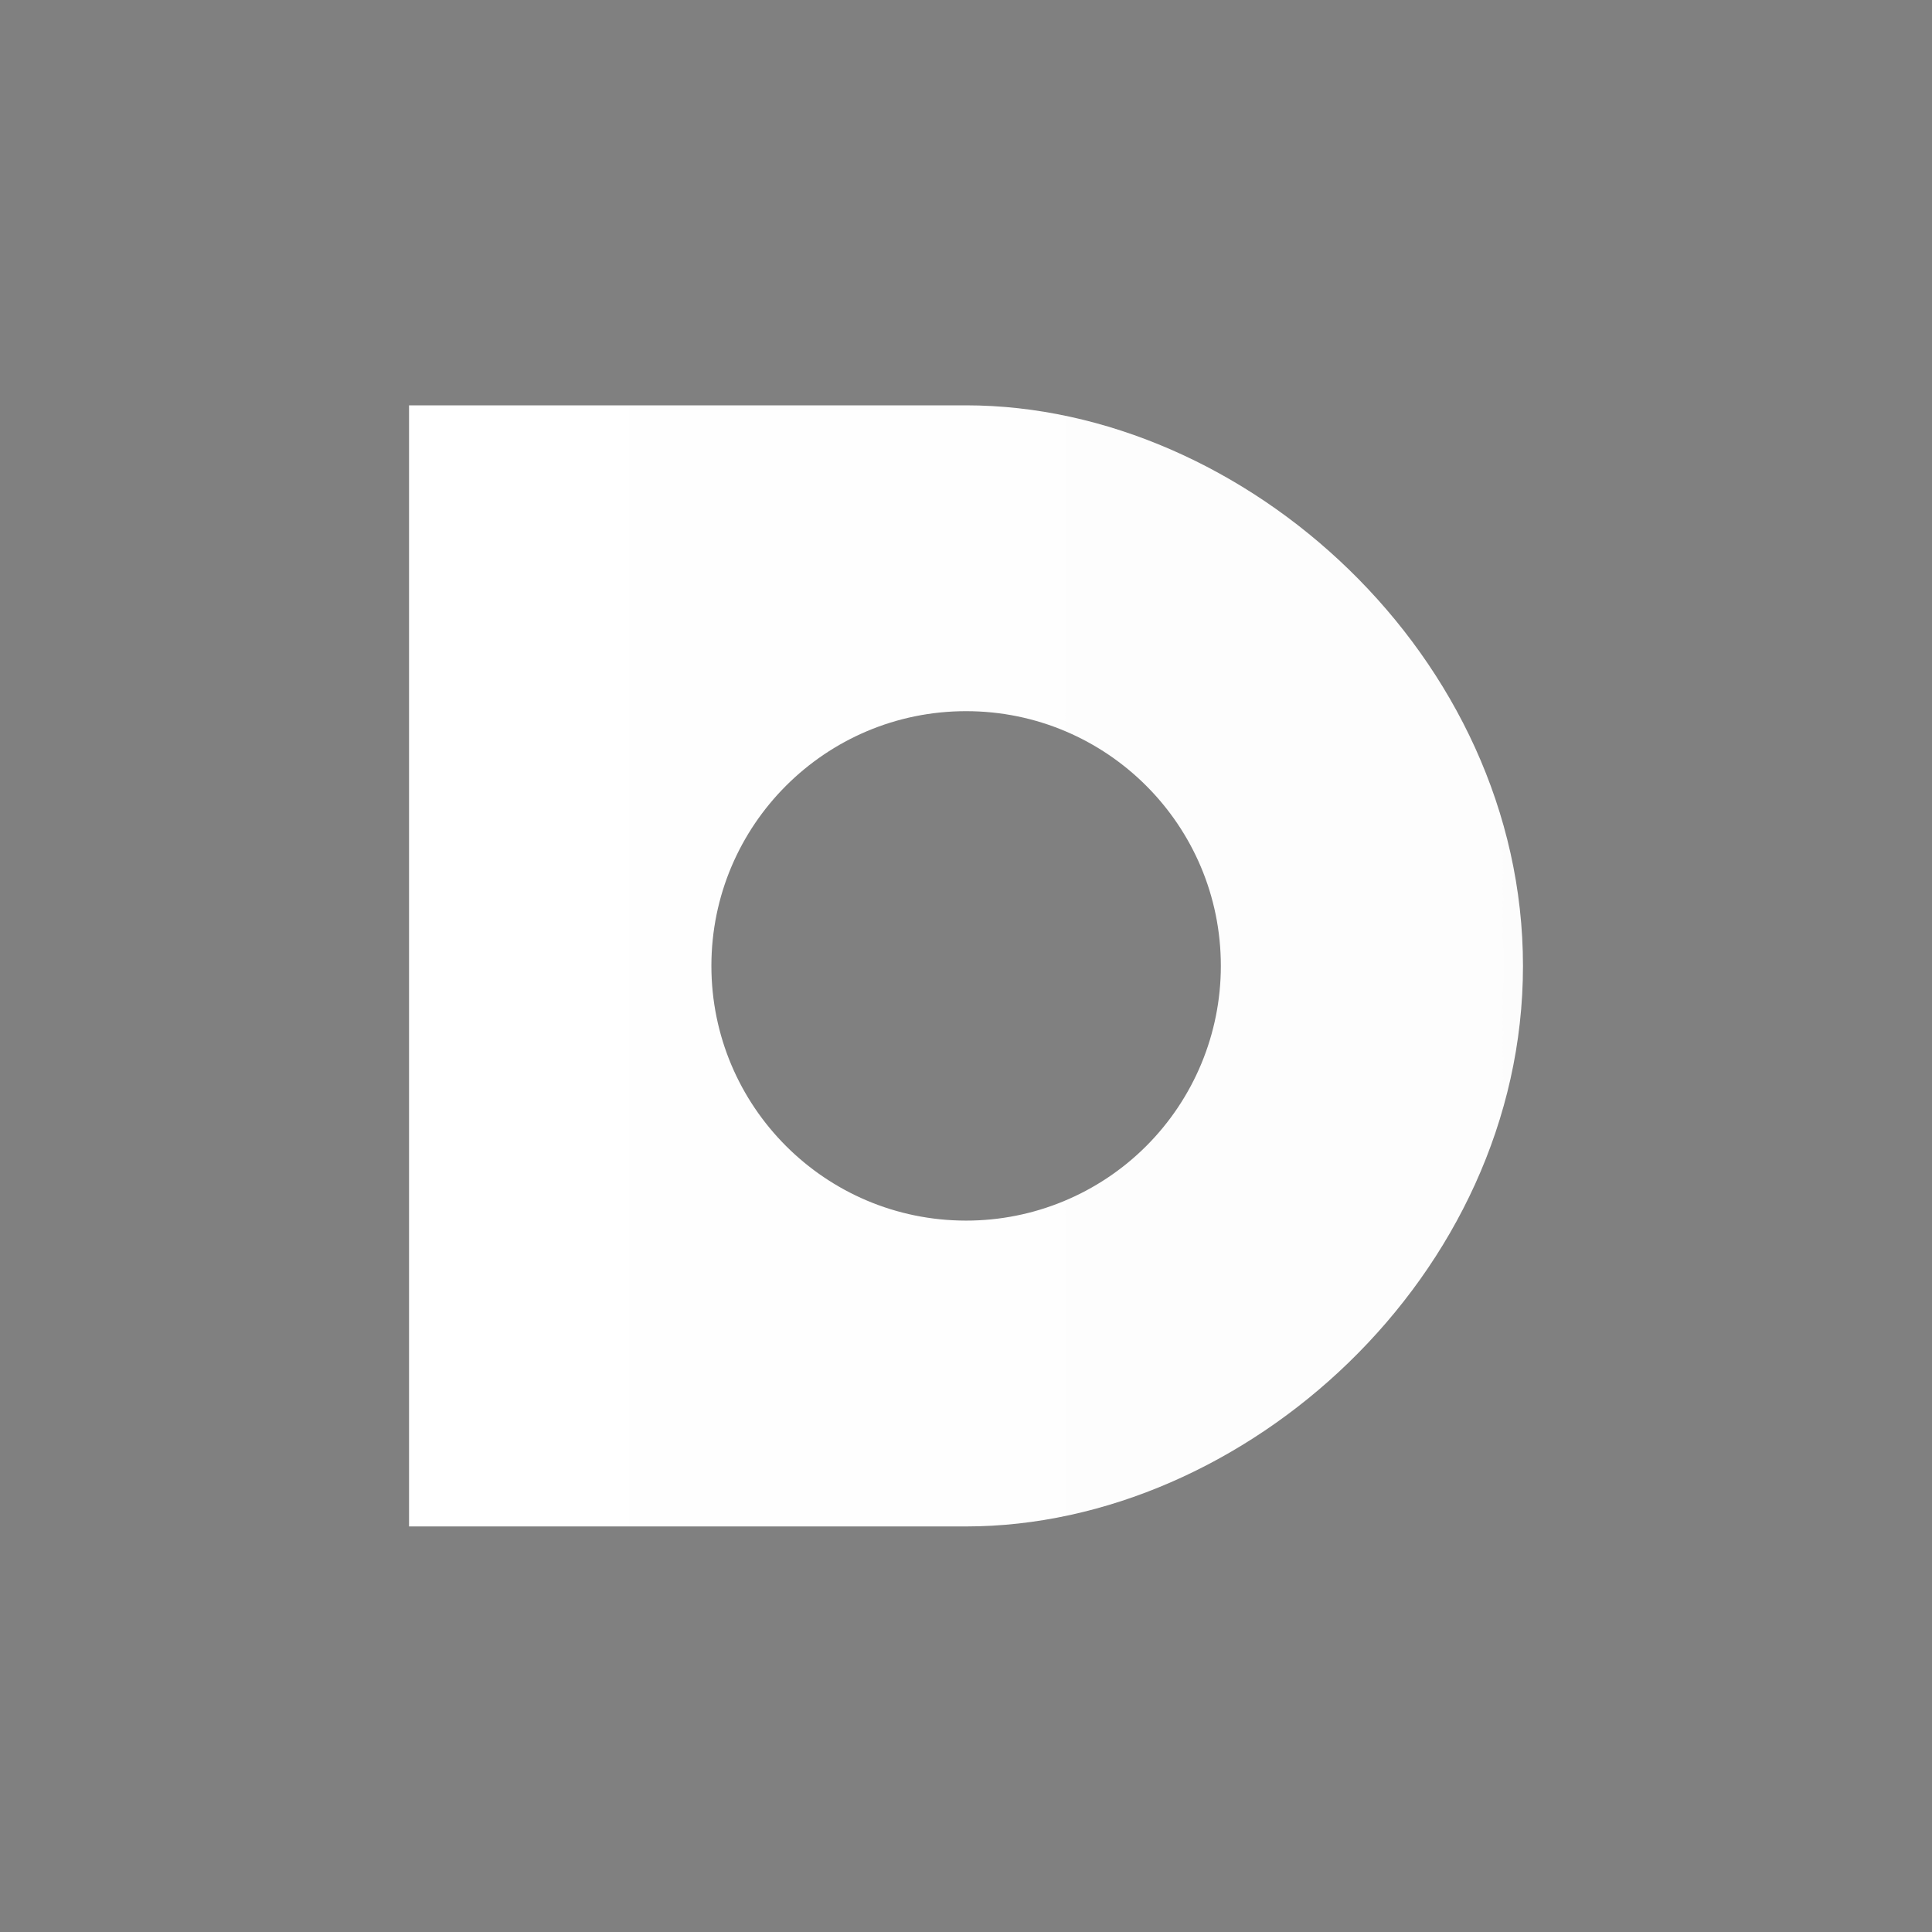 <svg width="120" height="120" viewBox="0 0 120 120" fill="none" xmlns="http://www.w3.org/2000/svg">
<rect x="0" y="0" width="120" height="120" fill="#808080" stroke="none"/>
<g clip-path="url(#clip0_1715_110)">
<g clip-path="url(#clip1_1715_110)">
<path d="M60.001 25.176H25.406V94.81H60.001C77.303 94.81 94.595 79.221 94.595 59.998C94.595 40.775 77.303 25.176 60.001 25.176ZM60.001 75.814C51.264 75.811 44.183 68.725 44.186 59.987C44.19 51.249 51.275 44.169 60.013 44.172C68.751 44.175 75.832 51.261 75.829 59.998C75.829 64.195 74.161 68.22 71.192 71.186C68.224 74.152 64.198 75.817 60.001 75.814Z" fill="url(#paint0_linear_1715_110)"/>
</g>
</g>
<defs>
<linearGradient id="paint0_linear_1715_110" x1="25.406" y1="3506.84" x2="6944.33" y2="3506.84" gradientUnits="userSpaceOnUse">
<stop stop-color="white"/>
<stop offset="1"/>
</linearGradient>
<clipPath id="clip0_1715_110">
<rect width="120" height="120" fill="white"/>
</clipPath>
<clipPath id="clip1_1715_110">
<rect width="70" height="70" fill="white" transform="translate(25 25)"/>
</clipPath>
</defs>
</svg>
